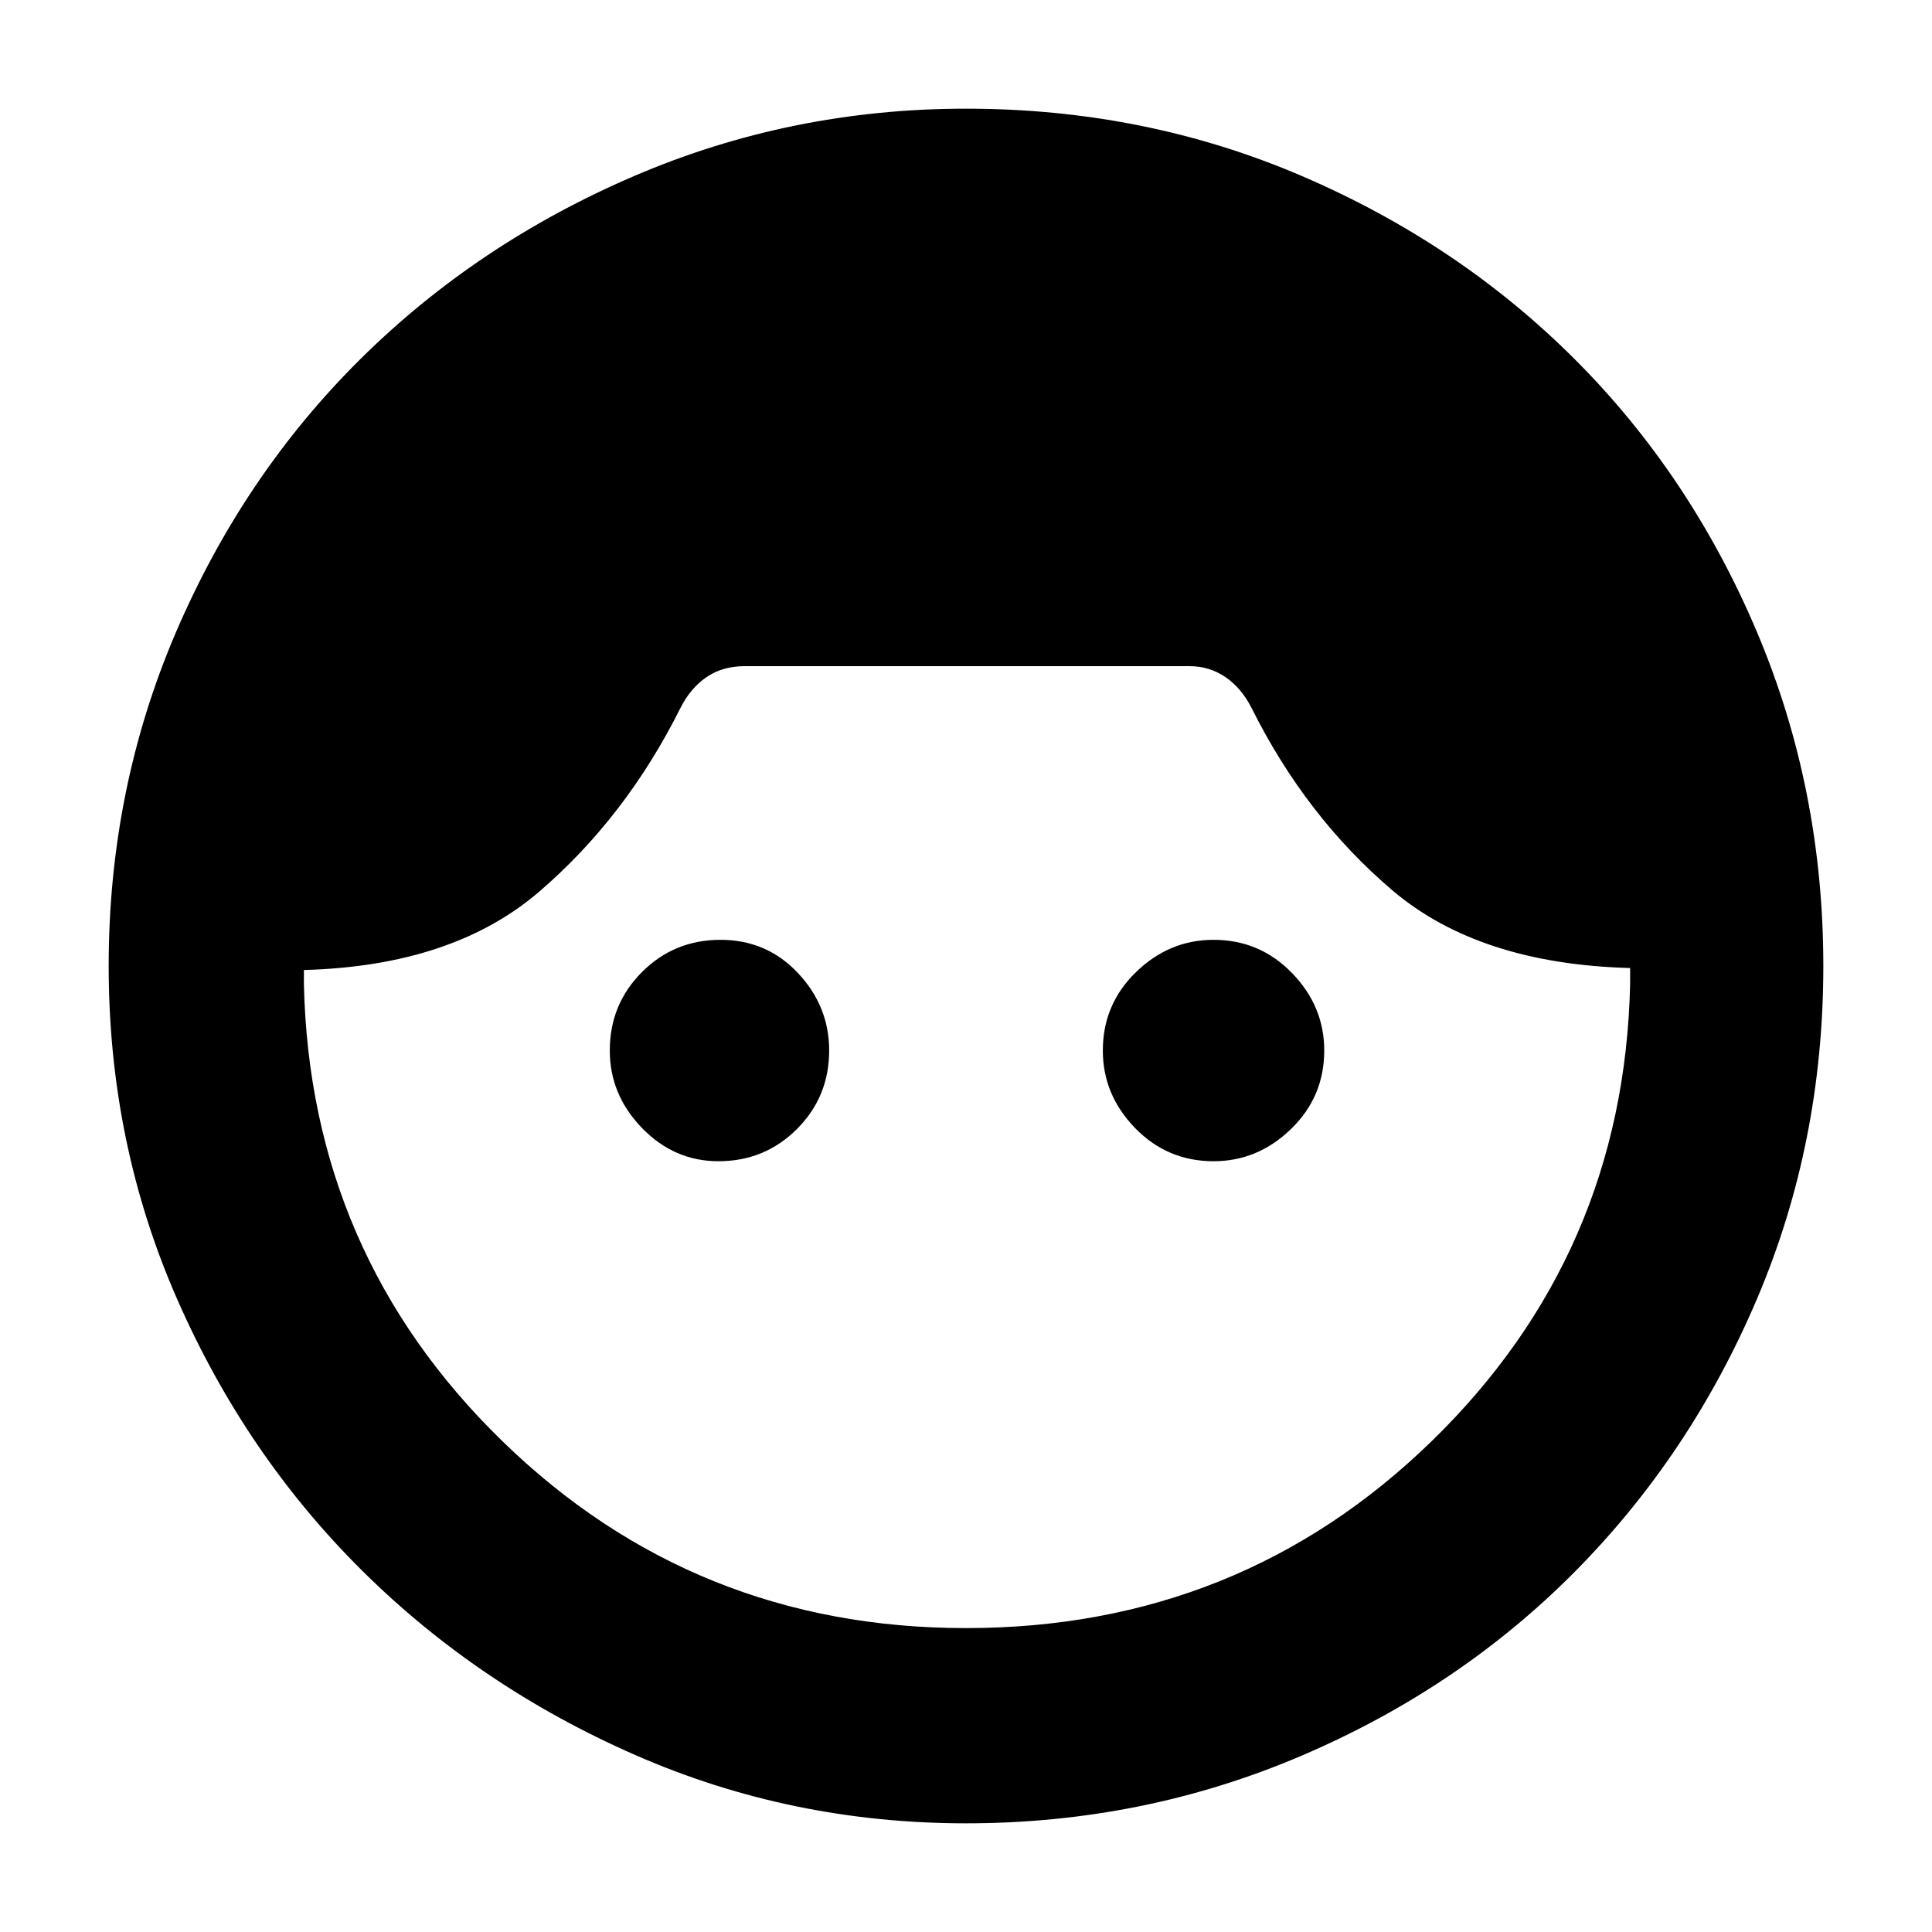 <svg xmlns="http://www.w3.org/2000/svg" height="40" width="40"><path d="M20 37.75q-3.625 0-6.854-1.417-3.229-1.416-5.646-3.812t-3.833-5.625Q2.25 23.667 2.25 20t1.396-6.917q1.396-3.25 3.812-5.645 2.417-2.396 5.667-3.792T20 2.25q3.708 0 6.958 1.396t5.646 3.792Q35 9.833 36.375 13.083 37.75 16.333 37.75 20t-1.375 6.896Q35 30.125 32.604 32.542q-2.396 2.416-5.666 3.812Q23.667 37.75 20 37.75Zm0-4.042q5.667 0 9.646-3.875 3.979-3.875 4.104-9.458v-.333q-3.125-.084-4.917-1.604-1.791-1.521-2.916-3.771-.209-.417-.542-.646-.333-.229-.75-.229h-9.208q-.459 0-.792.229t-.542.646q-1.125 2.25-2.916 3.791Q9.375 20 6.292 20.083v.292q.125 5.583 4.104 9.458T20 33.708Zm-5.125-9.666q-.917 0-1.583-.688-.667-.687-.667-1.604 0-.958.667-1.625.666-.667 1.625-.667.958 0 1.604.688.646.687.646 1.604 0 .958-.667 1.625t-1.625.667Zm10.25 0q-.958 0-1.625-.688-.667-.687-.667-1.604 0-.958.688-1.625.687-.667 1.604-.667.958 0 1.625.688.667.687.667 1.604 0 .958-.688 1.625-.687.667-1.604.667Z"/></svg>